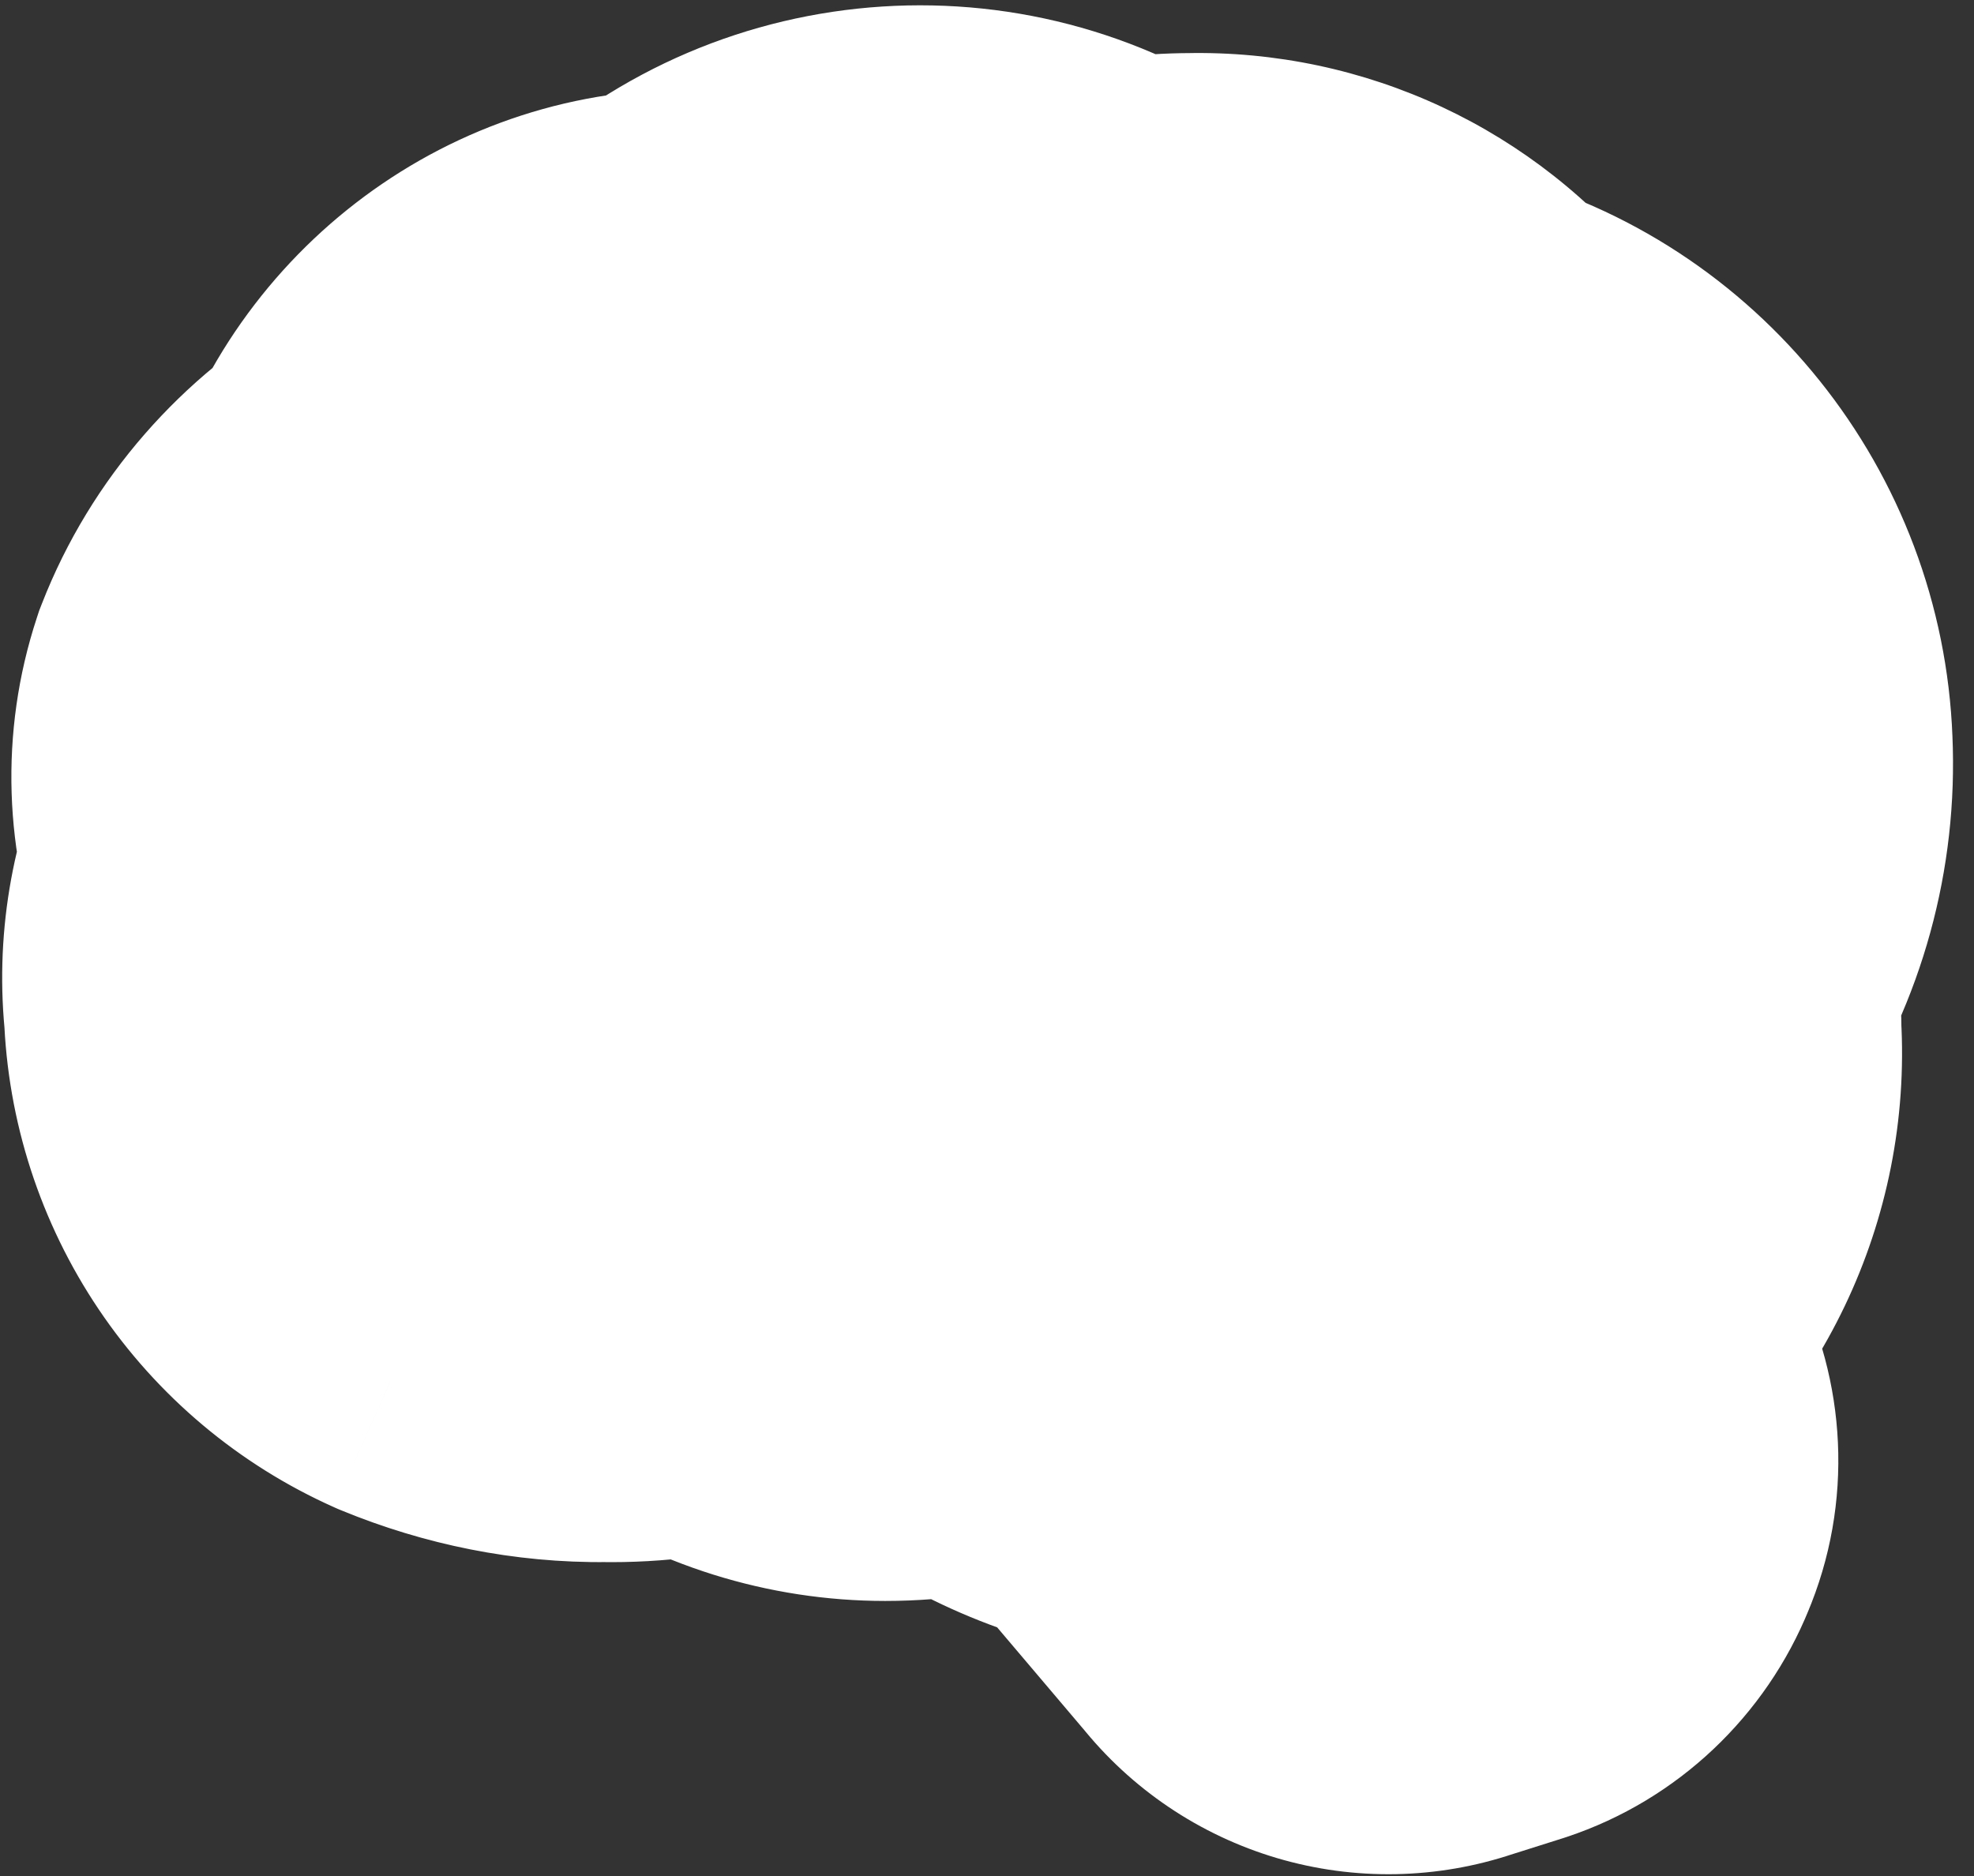<svg width="121" height="115" viewBox="0 0 121 115" fill="none" xmlns="http://www.w3.org/2000/svg">
<rect x="0" y="0" width="121" height="115" fill="#333333" stroke="none"/>
<mask id="path-1-outside-1_1323_2215" maskUnits="userSpaceOnUse" x="-0.828" y="-0.636" width="121" height="116" fill="black">
<rect fill="white" x="-0.828" y="-0.636" width="121" height="116"/>
<path d="M99.519 63.463C99.895 69.941 96.928 76.168 91.621 79.971L94.838 86.198C95.8 88.079 95.925 90.294 95.089 92.258C94.295 94.222 92.665 95.769 90.659 96.437L87.358 97.482C85.983 97.945 84.499 97.973 83.108 97.562C81.716 97.15 80.486 96.32 79.584 95.183L70.725 84.736C67.005 84.109 63.494 82.52 60.527 80.138C58.438 80.765 56.348 81.1 54.258 81.1C50.581 81.1 46.903 79.971 43.81 77.798C41.595 78.467 39.339 78.759 37.04 78.718C33.739 78.759 30.479 78.091 27.428 76.837C24.491 75.527 21.982 73.417 20.187 70.75C18.391 68.082 17.381 64.964 17.273 61.75C16.938 58.741 17.44 55.69 18.735 52.932C17.523 49.797 17.398 46.37 18.443 43.194C19.989 39.224 22.914 35.922 26.55 33.833C28.974 26.77 35.786 22.047 43.267 22.549C49.954 16.28 60.193 15.612 67.632 21.003C69.387 20.543 71.226 20.292 73.065 20.292C78.749 20.167 84.14 22.674 87.692 27.146C96.218 29.361 102.319 36.967 102.654 45.827C102.862 50.466 101.609 55.021 99.059 58.908C99.352 60.413 99.519 61.917 99.519 63.463ZM78.623 57.571C81.005 57.863 82.886 59.66 82.886 62.042C82.886 63.151 82.446 64.214 81.662 64.998C80.878 65.781 79.815 66.222 78.707 66.222H76.074C74.737 69.983 72.396 73.284 69.303 75.792C70.348 76.168 71.435 76.377 72.522 76.67C93.961 76.377 91.453 63.296 91.453 63.087C91.342 60.217 90.096 57.508 87.987 55.556C85.879 53.604 83.082 52.57 80.211 52.681C79.103 52.681 78.04 52.241 77.256 51.457C76.472 50.673 76.032 49.61 76.032 48.502C76.032 47.394 76.472 46.331 77.256 45.547C78.04 44.763 79.103 44.323 80.211 44.323C85.352 44.448 90.283 46.37 94.128 49.756C94.337 48.544 94.462 47.29 94.462 46.036C94.212 40.854 91.871 36.34 82.468 35.463C77.244 23.092 64.079 29.946 64.079 33.791C63.954 34.752 64.957 36.8 65.124 36.925C66.233 36.925 67.296 37.366 68.079 38.15C68.863 38.933 69.303 39.996 69.303 41.105C69.303 43.403 67.423 45.284 65.124 45.284C62.909 45.2 60.82 44.364 59.148 42.944C57.142 44.239 54.843 45.033 52.461 45.284C50.079 45.493 48.115 43.821 47.99 41.523C47.913 40.977 47.948 40.421 48.094 39.889C48.239 39.357 48.492 38.861 48.837 38.43C49.181 38 49.61 37.644 50.096 37.386C50.583 37.127 51.118 36.97 51.667 36.925C52.336 36.842 55.596 36.34 55.596 33.708C55.596 30.949 56.641 28.316 58.438 26.227C54.593 25.182 50.455 26.561 46.276 31.618C38.586 30.406 35.452 31.451 33.154 39.6C29.183 41.564 27.094 42.944 26.174 47.123C30.688 46.203 35.327 46.579 39.631 48.167C41.721 48.962 42.891 51.302 42.097 53.559C41.303 55.732 38.879 56.819 36.706 56.024C33.655 54.687 30.228 54.603 27.094 55.774C25.756 56.902 25.756 59.242 25.756 61.081C25.756 64.174 27.303 67.058 29.936 68.729C32.151 69.858 34.616 70.443 37.082 70.401C36.455 69.314 35.912 68.186 35.452 67.016C35.123 65.942 35.223 64.782 35.732 63.781C36.24 62.78 37.117 62.014 38.178 61.647C39.239 61.278 40.401 61.336 41.42 61.807C42.44 62.279 43.237 63.127 43.643 64.174C45.315 68.938 49.578 72.198 54.593 72.741C60.318 72.449 65.417 69.064 67.924 63.84C68.886 58.072 73.525 57.571 78.623 57.571ZM86.981 88.789L84.39 83.356L81.423 84.025L85.602 89.249L86.981 88.789ZM67.548 52.806C67.585 51.739 67.211 50.698 66.503 49.897C65.796 49.097 64.809 48.597 63.745 48.502C60.778 48.335 57.894 49.338 55.679 51.302C53.297 53.726 52.043 57.069 52.169 60.454C52.169 61.563 52.609 62.626 53.393 63.41C54.177 64.193 55.24 64.634 56.348 64.634C58.73 64.634 60.527 62.753 60.527 60.454C60.527 59.326 60.82 58.198 61.488 57.278C61.99 56.86 62.617 56.651 63.285 56.651C65.584 56.777 67.548 55.063 67.548 52.806Z"/>
</mask>
<path d="M99.519 63.463C99.895 69.941 96.928 76.168 91.621 79.971L94.838 86.198C95.8 88.079 95.925 90.294 95.089 92.258C94.295 94.222 92.665 95.769 90.659 96.437L87.358 97.482C85.983 97.945 84.499 97.973 83.108 97.562C81.716 97.15 80.486 96.32 79.584 95.183L70.725 84.736C67.005 84.109 63.494 82.52 60.527 80.138C58.438 80.765 56.348 81.1 54.258 81.1C50.581 81.1 46.903 79.971 43.81 77.798C41.595 78.467 39.339 78.759 37.04 78.718C33.739 78.759 30.479 78.091 27.428 76.837C24.491 75.527 21.982 73.417 20.187 70.75C18.391 68.082 17.381 64.964 17.273 61.75C16.938 58.741 17.44 55.69 18.735 52.932C17.523 49.797 17.398 46.37 18.443 43.194C19.989 39.224 22.914 35.922 26.55 33.833C28.974 26.77 35.786 22.047 43.267 22.549C49.954 16.28 60.193 15.612 67.632 21.003C69.387 20.543 71.226 20.292 73.065 20.292C78.749 20.167 84.14 22.674 87.692 27.146C96.218 29.361 102.319 36.967 102.654 45.827C102.862 50.466 101.609 55.021 99.059 58.908C99.352 60.413 99.519 61.917 99.519 63.463ZM78.623 57.571C81.005 57.863 82.886 59.66 82.886 62.042C82.886 63.151 82.446 64.214 81.662 64.998C80.878 65.781 79.815 66.222 78.707 66.222H76.074C74.737 69.983 72.396 73.284 69.303 75.792C70.348 76.168 71.435 76.377 72.522 76.67C93.961 76.377 91.453 63.296 91.453 63.087C91.342 60.217 90.096 57.508 87.987 55.556C85.879 53.604 83.082 52.57 80.211 52.681C79.103 52.681 78.04 52.241 77.256 51.457C76.472 50.673 76.032 49.61 76.032 48.502C76.032 47.394 76.472 46.331 77.256 45.547C78.04 44.763 79.103 44.323 80.211 44.323C85.352 44.448 90.283 46.37 94.128 49.756C94.337 48.544 94.462 47.29 94.462 46.036C94.212 40.854 91.871 36.34 82.468 35.463C77.244 23.092 64.079 29.946 64.079 33.791C63.954 34.752 64.957 36.8 65.124 36.925C66.233 36.925 67.296 37.366 68.079 38.15C68.863 38.933 69.303 39.996 69.303 41.105C69.303 43.403 67.423 45.284 65.124 45.284C62.909 45.2 60.82 44.364 59.148 42.944C57.142 44.239 54.843 45.033 52.461 45.284C50.079 45.493 48.115 43.821 47.99 41.523C47.913 40.977 47.948 40.421 48.094 39.889C48.239 39.357 48.492 38.861 48.837 38.43C49.181 38 49.61 37.644 50.096 37.386C50.583 37.127 51.118 36.97 51.667 36.925C52.336 36.842 55.596 36.34 55.596 33.708C55.596 30.949 56.641 28.316 58.438 26.227C54.593 25.182 50.455 26.561 46.276 31.618C38.586 30.406 35.452 31.451 33.154 39.6C29.183 41.564 27.094 42.944 26.174 47.123C30.688 46.203 35.327 46.579 39.631 48.167C41.721 48.962 42.891 51.302 42.097 53.559C41.303 55.732 38.879 56.819 36.706 56.024C33.655 54.687 30.228 54.603 27.094 55.774C25.756 56.902 25.756 59.242 25.756 61.081C25.756 64.174 27.303 67.058 29.936 68.729C32.151 69.858 34.616 70.443 37.082 70.401C36.455 69.314 35.912 68.186 35.452 67.016C35.123 65.942 35.223 64.782 35.732 63.781C36.24 62.78 37.117 62.014 38.178 61.647C39.239 61.278 40.401 61.336 41.42 61.807C42.44 62.279 43.237 63.127 43.643 64.174C45.315 68.938 49.578 72.198 54.593 72.741C60.318 72.449 65.417 69.064 67.924 63.84C68.886 58.072 73.525 57.571 78.623 57.571ZM86.981 88.789L84.39 83.356L81.423 84.025L85.602 89.249L86.981 88.789ZM67.548 52.806C67.585 51.739 67.211 50.698 66.503 49.897C65.796 49.097 64.809 48.597 63.745 48.502C60.778 48.335 57.894 49.338 55.679 51.302C53.297 53.726 52.043 57.069 52.169 60.454C52.169 61.563 52.609 62.626 53.393 63.41C54.177 64.193 55.24 64.634 56.348 64.634C58.73 64.634 60.527 62.753 60.527 60.454C60.527 59.326 60.82 58.198 61.488 57.278C61.99 56.86 62.617 56.651 63.285 56.651C65.584 56.777 67.548 55.063 67.548 52.806Z" fill="#FFA19F"/>
<path d="M99.519 63.463H82.481V63.958L82.51 64.451L99.519 63.463ZM91.621 79.971L81.697 66.121L69.719 74.704L76.484 87.793L91.621 79.971ZM94.838 86.198L110.01 78.444L109.993 78.41L109.975 78.376L94.838 86.198ZM95.089 92.258L79.411 85.587L79.351 85.729L79.293 85.872L95.089 92.258ZM90.659 96.437L95.8 112.682L95.924 112.642L96.047 112.601L90.659 96.437ZM87.358 97.482L82.217 81.238L82.067 81.285L81.918 81.335L87.358 97.482ZM79.584 95.183L92.93 84.592L92.758 84.375L92.579 84.164L79.584 95.183ZM70.725 84.736L83.719 73.716L79.694 68.969L73.556 67.934L70.725 84.736ZM60.527 80.138L71.194 66.852L64.21 61.245L55.631 63.819L60.527 80.138ZM43.81 77.798L53.606 63.858L46.823 59.091L38.886 61.487L43.81 77.798ZM37.04 78.718L37.35 61.682L37.087 61.677L36.825 61.681L37.04 78.718ZM27.428 76.837L20.485 92.397L20.717 92.5L20.951 92.596L27.428 76.837ZM17.273 61.75L34.301 61.174L34.279 60.519L34.207 59.868L17.273 61.75ZM18.735 52.932L34.157 60.175L37.254 53.582L34.627 46.787L18.735 52.932ZM18.443 43.194L2.566 37.011L2.4 37.436L2.258 37.87L18.443 43.194ZM26.55 33.833L35.04 48.605L40.589 45.417L42.666 39.364L26.55 33.833ZM43.267 22.549L42.127 39.549L49.517 40.045L54.92 34.979L43.267 22.549ZM67.632 21.003L57.633 34.799L64.156 39.526L71.949 37.485L67.632 21.003ZM73.065 20.292V37.331H73.253L73.441 37.326L73.065 20.292ZM87.692 27.146L74.351 37.744L77.894 42.205L83.408 43.637L87.692 27.146ZM102.654 45.827L85.627 46.47L85.63 46.532L85.632 46.594L102.654 45.827ZM99.059 58.908L84.812 49.563L81.012 55.358L82.334 62.16L99.059 58.908ZM78.623 57.571L80.7 40.66L79.665 40.532H78.623V57.571ZM76.074 66.222V49.183H64.049L60.02 60.514L76.074 66.222ZM69.303 75.792L58.573 62.557L35.102 81.588L63.532 91.823L69.303 75.792ZM72.522 76.67L68.092 93.122L70.382 93.739L72.754 93.706L72.522 76.67ZM91.453 63.087H108.492V62.758L108.479 62.429L91.453 63.087ZM80.211 52.681V69.719H80.54L80.868 69.707L80.211 52.681ZM80.211 44.323L80.627 27.29L80.419 27.284H80.211V44.323ZM94.128 49.756L82.869 62.544L105.741 82.681L110.919 52.651L94.128 49.756ZM94.462 46.036H111.501V45.624L111.481 45.213L94.462 46.036ZM82.468 35.463L66.772 42.091L70.737 51.48L80.885 52.427L82.468 35.463ZM64.079 33.791L80.975 35.995L81.118 34.898V33.791H64.079ZM65.124 36.925L54.901 50.556L59.445 53.964H65.124V36.925ZM65.124 45.284L64.482 62.31L64.803 62.322H65.124V45.284ZM59.148 42.944L70.183 29.961L60.538 21.763L49.904 28.631L59.148 42.944ZM52.461 45.284L53.95 62.257L54.098 62.244L54.245 62.228L52.461 45.284ZM47.99 41.523L65.003 40.595L64.963 39.866L64.861 39.143L47.99 41.523ZM51.667 36.925L53.049 53.908L53.416 53.878L53.781 53.832L51.667 36.925ZM58.438 26.227L71.356 37.336L88.961 16.865L62.906 9.785L58.438 26.227ZM46.276 31.618L43.623 48.448L53.221 49.961L59.41 42.472L46.276 31.618ZM33.154 39.6L40.709 54.872L47.496 51.514L49.552 44.225L33.154 39.6ZM26.174 47.123L9.534 43.462L3.905 69.047L29.575 63.818L26.174 47.123ZM39.631 48.167L45.684 32.24L45.606 32.211L45.529 32.182L39.631 48.167ZM42.097 53.559L58.1 59.406L58.136 59.31L58.169 59.214L42.097 53.559ZM36.706 56.024L29.865 71.629L30.356 71.844L30.858 72.028L36.706 56.024ZM27.094 55.774L21.134 39.812L18.365 40.845L16.106 42.752L27.094 55.774ZM29.936 68.729L20.803 83.113L21.483 83.545L22.201 83.911L29.936 68.729ZM37.082 70.401L37.371 87.437L66.298 86.946L51.84 61.886L37.082 70.401ZM35.452 67.016L19.161 72.007L19.354 72.635L19.594 73.246L35.452 67.016ZM43.643 64.174L59.721 58.533L59.627 58.267L59.525 58.004L43.643 64.174ZM54.593 72.741L52.758 89.68L54.107 89.826L55.462 89.757L54.593 72.741ZM67.924 63.84L83.285 71.213L84.333 69.029L84.731 66.641L67.924 63.84ZM86.981 88.789L92.37 104.953L110.66 98.856L102.36 81.455L86.981 88.789ZM84.39 83.356L99.769 76.022L93.914 63.745L80.645 66.735L84.39 83.356ZM81.423 84.025L77.677 67.404L51.098 73.393L68.119 94.669L81.423 84.025ZM85.602 89.249L72.298 99.893L79.719 109.17L90.99 105.413L85.602 89.249ZM67.548 52.806L50.52 52.227L50.51 52.517V52.806H67.548ZM63.745 48.502L65.269 31.532L64.987 31.506L64.704 31.491L63.745 48.502ZM55.679 51.302L44.375 38.554L43.937 38.942L43.527 39.359L55.679 51.302ZM52.169 60.454H69.207V60.139L69.195 59.824L52.169 60.454ZM61.488 57.278L50.581 44.189L48.954 45.544L47.709 47.257L61.488 57.278ZM63.285 56.651L64.213 39.638L63.75 39.613H63.285V56.651ZM82.51 64.451C82.546 65.087 82.261 65.717 81.697 66.121L101.544 93.821C111.595 86.619 117.244 74.795 116.529 62.476L82.51 64.451ZM76.484 87.793L79.702 94.02L109.975 78.376L106.757 72.149L76.484 87.793ZM79.667 93.953C78.45 91.57 78.17 88.504 79.411 85.587L110.767 98.93C113.68 92.083 113.15 84.587 110.01 78.444L79.667 93.953ZM79.293 85.872C80.342 83.276 82.476 81.205 85.271 80.273L96.047 112.601C102.855 110.332 108.248 105.168 110.886 98.644L79.293 85.872ZM85.519 80.193L82.217 81.238L92.498 113.726L95.8 112.682L85.519 80.193ZM81.918 81.335C83.866 80.679 85.968 80.64 87.939 81.223L78.276 113.901C83.029 115.306 88.1 115.211 92.797 113.629L81.918 81.335ZM87.939 81.223C89.91 81.805 91.653 82.982 92.93 84.592L66.238 105.775C69.32 109.658 73.523 112.495 78.276 113.901L87.939 81.223ZM92.579 84.164L83.719 73.716L57.73 95.755L66.589 106.203L92.579 84.164ZM73.556 67.934C72.755 67.799 71.932 67.445 71.194 66.852L49.861 93.425C55.057 97.596 61.255 100.418 67.893 101.537L73.556 67.934ZM55.631 63.819C54.948 64.024 54.51 64.061 54.258 64.061V98.138C58.186 98.138 61.927 97.507 65.423 96.458L55.631 63.819ZM54.258 64.061C54.157 64.061 54.038 64.045 53.913 64.006C53.792 63.968 53.688 63.915 53.606 63.858L34.014 91.739C40.022 95.96 47.131 98.138 54.258 98.138V64.061ZM38.886 61.487C38.456 61.617 37.971 61.693 37.35 61.682L36.73 95.753C40.706 95.825 44.735 95.317 48.735 94.109L38.886 61.487ZM36.825 61.681C35.974 61.691 34.984 61.521 33.904 61.077L20.951 92.596C25.974 94.66 31.503 95.827 37.256 95.754L36.825 61.681ZM34.37 61.277C34.35 61.268 34.333 61.254 34.321 61.236L6.052 80.264C9.631 85.581 14.632 89.785 20.485 92.397L34.37 61.277ZM34.321 61.236C34.309 61.217 34.302 61.196 34.301 61.174L0.244 62.326C0.461 68.731 2.473 74.947 6.052 80.264L34.321 61.236ZM34.207 59.868C34.219 59.977 34.2 60.085 34.157 60.175L3.313 45.688C0.68 51.295 -0.342 57.505 0.338 63.632L34.207 59.868ZM34.627 46.787C34.782 47.187 34.86 47.813 34.628 48.518L2.258 37.87C-0.064 44.928 0.265 52.408 2.844 59.077L34.627 46.787ZM34.319 49.378C34.354 49.29 34.425 49.155 34.559 49.001C34.696 48.844 34.864 48.707 35.04 48.605L18.06 19.061C11.19 23.009 5.579 29.276 2.566 37.011L34.319 49.378ZM42.666 39.364C42.661 39.377 42.645 39.408 42.596 39.442C42.566 39.462 42.51 39.493 42.422 39.518C42.327 39.545 42.221 39.556 42.127 39.549L44.407 5.549C28.939 4.512 15.258 14.249 10.435 28.302L42.666 39.364ZM54.92 34.979C55.669 34.277 56.828 34.215 57.633 34.799L77.63 7.207C63.557 -2.992 44.238 -1.716 31.614 10.119L54.92 34.979ZM71.949 37.485C72.37 37.375 72.758 37.331 73.065 37.331V3.254C69.694 3.254 66.404 3.711 63.315 4.52L71.949 37.485ZM73.441 37.326C73.651 37.322 73.822 37.365 73.96 37.429C74.097 37.493 74.229 37.591 74.351 37.744L101.033 16.548C94.146 7.879 83.667 3.016 72.689 3.258L73.441 37.326ZM83.408 43.637C84.608 43.949 85.575 45.079 85.627 46.47L119.68 45.185C119.063 28.855 107.827 14.773 91.976 10.655L83.408 43.637ZM85.632 46.594C85.68 47.642 85.404 48.662 84.812 49.563L113.306 68.253C117.814 61.381 120.045 53.29 119.675 45.06L85.632 46.594ZM82.334 62.16C82.451 62.757 82.481 63.164 82.481 63.463H116.557C116.557 60.67 116.253 58.068 115.784 55.656L82.334 62.16ZM76.546 74.482C71.965 73.919 65.848 69.769 65.848 62.042H99.924C99.924 49.552 90.046 41.807 80.7 40.66L76.546 74.482ZM65.848 62.042C65.848 58.632 67.203 55.361 69.614 52.95L93.71 77.046C97.689 73.067 99.924 67.67 99.924 62.042H65.848ZM69.614 52.95C72.025 50.538 75.296 49.183 78.707 49.183V83.26C84.334 83.26 89.731 81.025 93.71 77.046L69.614 52.95ZM78.707 49.183H76.074V83.26H78.707V49.183ZM60.02 60.514C59.735 61.316 59.24 62.016 58.573 62.557L80.034 89.027C85.552 84.553 89.738 78.65 92.127 71.93L60.02 60.514ZM63.532 91.823C64.84 92.294 66.006 92.6 66.727 92.782C67.769 93.045 67.667 93.008 68.092 93.122L76.951 60.217C76.494 60.094 76.077 59.991 75.774 59.916C75.414 59.828 75.268 59.793 75.067 59.742C74.711 59.652 74.811 59.666 75.075 59.761L63.532 91.823ZM72.754 93.706C86.862 93.514 98.33 88.855 104.534 78.783C107.316 74.267 108.24 69.823 108.495 66.603C108.624 64.978 108.59 63.584 108.515 62.52C108.477 61.981 108.429 61.533 108.388 61.202C108.369 61.048 108.352 60.914 108.351 60.907C108.346 60.872 108.36 60.973 108.374 61.095C108.382 61.157 108.401 61.322 108.42 61.534C108.428 61.62 108.492 62.266 108.492 63.087H74.415C74.415 63.571 74.436 63.953 74.448 64.146C74.461 64.364 74.477 64.542 74.487 64.655C74.507 64.874 74.527 65.046 74.536 65.117C74.546 65.202 74.555 65.271 74.559 65.303C74.564 65.339 74.567 65.369 74.569 65.38C74.576 65.435 74.57 65.387 74.564 65.34C74.55 65.223 74.534 65.078 74.523 64.918C74.501 64.611 74.496 64.275 74.525 63.91C74.581 63.211 74.791 62.094 75.52 60.911C75.888 60.315 76.315 59.824 76.738 59.455C77.156 59.09 77.442 58.957 77.441 58.957C77.382 58.984 76.001 59.582 72.289 59.633L72.754 93.706ZM108.479 62.429C108.193 55.043 104.986 48.073 99.561 43.052L76.413 68.06C75.206 66.942 74.491 65.39 74.428 63.745L108.479 62.429ZM99.561 43.052C94.137 38.031 86.94 35.37 79.554 35.656L80.868 69.707C79.224 69.77 77.621 69.178 76.413 68.06L99.561 43.052ZM80.211 35.643C83.622 35.643 86.892 36.998 89.304 39.409L65.208 63.505C69.187 67.484 74.584 69.719 80.211 69.719V35.643ZM89.304 39.409C91.716 41.821 93.07 45.091 93.07 48.502H58.994C58.994 54.129 61.229 59.526 65.208 63.505L89.304 39.409ZM93.07 48.502C93.07 51.912 91.716 55.183 89.304 57.595L65.208 33.499C61.229 37.478 58.994 42.875 58.994 48.502H93.07ZM89.304 57.595C86.892 60.006 83.622 61.361 80.211 61.361V27.284C74.584 27.284 69.187 29.52 65.208 33.499L89.304 57.595ZM79.796 61.356C80.961 61.384 82.047 61.82 82.869 62.544L105.387 36.968C98.519 30.921 89.742 27.512 80.627 27.29L79.796 61.356ZM110.919 52.651C111.265 50.642 111.501 48.409 111.501 46.036H77.424C77.424 46.171 77.409 46.446 77.337 46.861L110.919 52.651ZM111.481 45.213C111.251 40.461 109.942 33.391 104.249 27.399C98.608 21.462 91.113 19.157 84.051 18.498L80.885 52.427C83.226 52.646 81.603 53.036 79.545 50.871C77.436 48.651 77.423 46.429 77.444 46.86L111.481 45.213ZM98.164 28.834C95.59 22.739 91.34 17.532 85.331 14.367C79.465 11.277 73.436 10.931 68.553 11.733C63.799 12.514 59.435 14.472 55.975 17.076C54.236 18.384 52.309 20.168 50.676 22.511C49.164 24.681 47.041 28.59 47.041 33.791H81.118C81.118 38.031 79.407 40.884 78.634 41.993C77.742 43.273 76.885 43.987 76.462 44.306C75.633 44.929 74.886 45.226 74.076 45.359C73.138 45.513 71.38 45.533 69.451 44.517C67.38 43.426 66.734 42.001 66.772 42.091L98.164 28.834ZM47.184 31.587C46.748 34.929 47.36 37.653 47.599 38.646C47.921 39.988 48.329 41.131 48.646 41.933C48.974 42.764 49.342 43.575 49.722 44.313C49.903 44.665 50.178 45.178 50.532 45.751C50.701 46.025 51.007 46.505 51.426 47.067C51.553 47.237 52.791 48.974 54.901 50.556L75.347 23.295C76.596 24.231 77.432 25.132 77.793 25.535C78.226 26.017 78.547 26.433 78.742 26.694C79.127 27.211 79.394 27.634 79.52 27.837C79.788 28.271 79.958 28.596 80.023 28.723C80.172 29.012 80.266 29.227 80.338 29.41C80.399 29.564 80.57 30.008 80.734 30.691C80.814 31.027 81.348 33.134 80.975 35.995L47.184 31.587ZM65.124 53.964C61.714 53.964 58.443 52.609 56.032 50.197L80.127 26.102C76.148 22.123 70.752 19.887 65.124 19.887V53.964ZM56.032 50.197C53.62 47.786 52.265 44.515 52.265 41.105H86.342C86.342 35.477 84.106 30.081 80.127 26.102L56.032 50.197ZM52.265 41.105C52.265 33.993 58.013 28.246 65.124 28.246V62.322C76.833 62.322 86.342 52.813 86.342 41.105H52.265ZM65.767 28.258C67.468 28.322 69.016 28.97 70.183 29.961L48.113 55.926C52.623 59.759 58.351 62.079 64.482 62.31L65.767 28.258ZM49.904 28.631C50.213 28.432 50.483 28.36 50.678 28.339L54.245 62.228C59.203 61.707 64.071 60.047 68.392 57.256L49.904 28.631ZM50.972 28.311C57.748 27.716 64.58 32.846 65.003 40.595L30.977 42.451C31.65 54.797 42.411 63.269 53.95 62.257L50.972 28.311ZM64.861 39.143C65.108 40.896 64.995 42.682 64.527 44.389L31.66 35.389C30.902 38.16 30.717 41.057 31.118 43.902L64.861 39.143ZM64.527 44.389C64.059 46.097 63.247 47.691 62.141 49.074L35.532 27.787C33.737 30.03 32.419 32.617 31.66 35.389L64.527 44.389ZM62.141 49.074C61.035 50.457 59.658 51.599 58.094 52.43L42.098 22.341C39.561 23.69 37.327 25.543 35.532 27.787L62.141 49.074ZM58.094 52.43C56.531 53.261 54.814 53.764 53.049 53.908L50.285 19.943C47.422 20.176 44.636 20.992 42.098 22.341L58.094 52.43ZM53.781 53.832C54.629 53.726 58.062 53.294 61.712 51.405C65.713 49.335 72.634 43.831 72.634 33.708H38.557C38.557 30.552 39.628 27.494 41.478 25.042C43.144 22.836 45.007 21.681 46.052 21.14C47.906 20.181 49.374 20.041 49.554 20.019L53.781 53.832ZM72.634 33.708C72.634 35.307 72.028 36.554 71.356 37.336L45.52 15.117C41.253 20.078 38.557 26.592 38.557 33.708H72.634ZM62.906 9.785C50.508 6.416 40 12.467 33.143 20.764L59.41 42.472C60.293 41.404 60.252 41.857 59.018 42.369C58.372 42.637 57.531 42.863 56.553 42.923C55.579 42.983 54.695 42.866 53.97 42.669L62.906 9.785ZM48.929 14.787C45.197 14.199 37.068 12.957 29.422 17.203C21.102 21.822 18.156 30.009 16.755 34.975L49.552 44.225C49.92 42.921 50.048 42.936 49.691 43.53C49.21 44.328 48.05 45.836 45.964 46.994C43.982 48.095 42.344 48.218 41.967 48.233C41.728 48.242 42.087 48.206 43.623 48.448L48.929 14.787ZM25.598 24.329C23.701 25.267 19.884 27.133 16.584 30.371C12.644 34.24 10.556 38.815 9.534 43.462L42.815 50.784C42.797 50.864 42.658 51.457 42.224 52.296C41.757 53.197 41.136 54.021 40.455 54.69C39.836 55.298 39.374 55.572 39.417 55.545C39.507 55.49 39.82 55.311 40.709 54.872L25.598 24.329ZM29.575 63.818C30.935 63.541 32.355 63.644 33.734 64.153L45.529 32.182C38.298 29.515 30.441 28.865 22.773 30.427L29.575 63.818ZM33.579 64.095C27.173 61.66 23.698 54.515 26.024 47.904L58.169 59.214C62.084 48.089 56.269 36.263 45.684 32.24L33.579 64.095ZM26.093 47.711C28.622 40.792 36.144 37.679 42.553 40.021L30.858 72.028C41.614 75.958 53.984 70.672 58.1 59.406L26.093 47.711ZM43.546 40.42C36.387 37.281 28.367 37.111 21.134 39.812L33.053 71.736C32.089 72.096 30.923 72.093 29.865 71.629L43.546 40.42ZM16.106 42.752C10.948 47.104 9.583 52.693 9.14 55.226C8.673 57.893 8.718 60.45 8.718 61.081H42.795C42.795 59.874 42.839 60.341 42.707 61.096C42.598 61.717 41.902 65.572 38.081 68.796L16.106 42.752ZM8.718 61.081C8.718 69.886 13.147 78.252 20.803 83.113L39.068 54.345C41.458 55.863 42.795 58.462 42.795 61.081H8.718ZM22.201 83.911C26.825 86.267 32.038 87.527 37.371 87.437L36.793 53.365C37.194 53.358 37.475 53.449 37.67 53.547L22.201 83.911ZM51.84 61.886C51.637 61.535 51.461 61.17 51.31 60.786L19.594 73.246C20.362 75.202 21.273 77.094 22.324 78.915L51.84 61.886ZM51.743 62.024C52.706 65.168 52.413 68.562 50.924 71.494L20.539 56.068C18.034 61.003 17.54 66.716 19.161 72.007L51.743 62.024ZM50.924 71.494C49.436 74.426 46.869 76.666 43.763 77.743L32.593 45.549C27.365 47.363 23.044 51.134 20.539 56.068L50.924 71.494ZM43.763 77.743C40.656 78.821 37.253 78.652 34.269 77.272L48.572 46.343C43.549 44.02 37.821 43.736 32.593 45.549L43.763 77.743ZM34.269 77.272C31.285 75.892 28.952 73.409 27.762 70.344L59.525 58.004C57.521 52.845 53.595 48.665 48.572 46.343L34.269 77.272ZM27.566 69.815C31.498 81.021 41.478 88.458 52.758 89.68L56.428 55.802C57.678 55.937 59.132 56.856 59.721 58.533L27.566 69.815ZM55.462 89.757C67.442 89.145 78.087 82.042 83.285 71.213L52.564 56.467C52.747 56.085 53.195 55.752 53.723 55.725L55.462 89.757ZM84.731 66.641C84.608 67.38 84.183 68.977 82.868 70.713C81.519 72.493 79.885 73.564 78.603 74.13C77.477 74.627 76.754 74.681 76.924 74.661C77.087 74.642 77.54 74.609 78.623 74.609V40.532C76.265 40.532 70.439 40.485 64.842 42.955C61.642 44.367 58.349 46.644 55.701 50.141C53.087 53.593 51.722 57.415 51.118 61.038L84.731 66.641ZM102.36 81.455L99.769 76.022L69.012 90.691L71.603 96.124L102.36 81.455ZM80.645 66.735L77.677 67.404L85.169 100.646L88.136 99.978L80.645 66.735ZM68.119 94.669L72.298 99.893L98.907 78.605L94.728 73.381L68.119 94.669ZM90.99 105.413L92.37 104.953L81.594 72.625L80.214 73.085L90.99 105.413ZM84.577 53.386C84.761 47.966 82.863 42.681 79.272 38.616L53.735 61.178C51.559 58.715 50.408 55.512 50.52 52.227L84.577 53.386ZM79.272 38.616C75.681 34.552 70.67 32.017 65.269 31.532L62.222 65.472C58.948 65.178 55.911 63.642 53.735 61.178L79.272 38.616ZM64.704 31.491C57.254 31.071 49.96 33.601 44.375 38.554L66.984 64.05C65.829 65.074 64.302 65.599 62.787 65.513L64.704 31.491ZM43.527 39.359C37.764 45.224 34.849 53.156 35.142 61.085L69.195 59.824C69.238 60.983 68.83 62.228 67.832 63.245L43.527 39.359ZM35.131 60.454C35.131 66.082 37.366 71.478 41.345 75.457L65.441 51.362C67.852 53.773 69.207 57.044 69.207 60.454H35.131ZM41.345 75.457C45.324 79.436 50.721 81.672 56.348 81.672V47.595C59.758 47.595 63.029 48.95 65.441 51.362L41.345 75.457ZM56.348 81.672C68.362 81.672 77.566 71.939 77.566 60.454H43.489C43.489 53.567 49.098 47.595 56.348 47.595V81.672ZM77.566 60.454C77.566 62.152 77.132 64.737 75.268 67.3L47.709 47.257C44.508 51.658 43.489 56.5 43.489 60.454H77.566ZM72.396 70.367C69.557 72.733 66.225 73.69 63.285 73.69V39.613C59.009 39.613 54.422 40.988 50.581 44.189L72.396 70.367ZM62.358 73.664C73.432 74.268 84.587 65.797 84.587 52.806H50.51C50.51 44.33 57.736 39.285 64.213 39.638L62.358 73.664Z" fill="white" mask="url(#path-1-outside-1_1323_2215)"/>
</svg>
